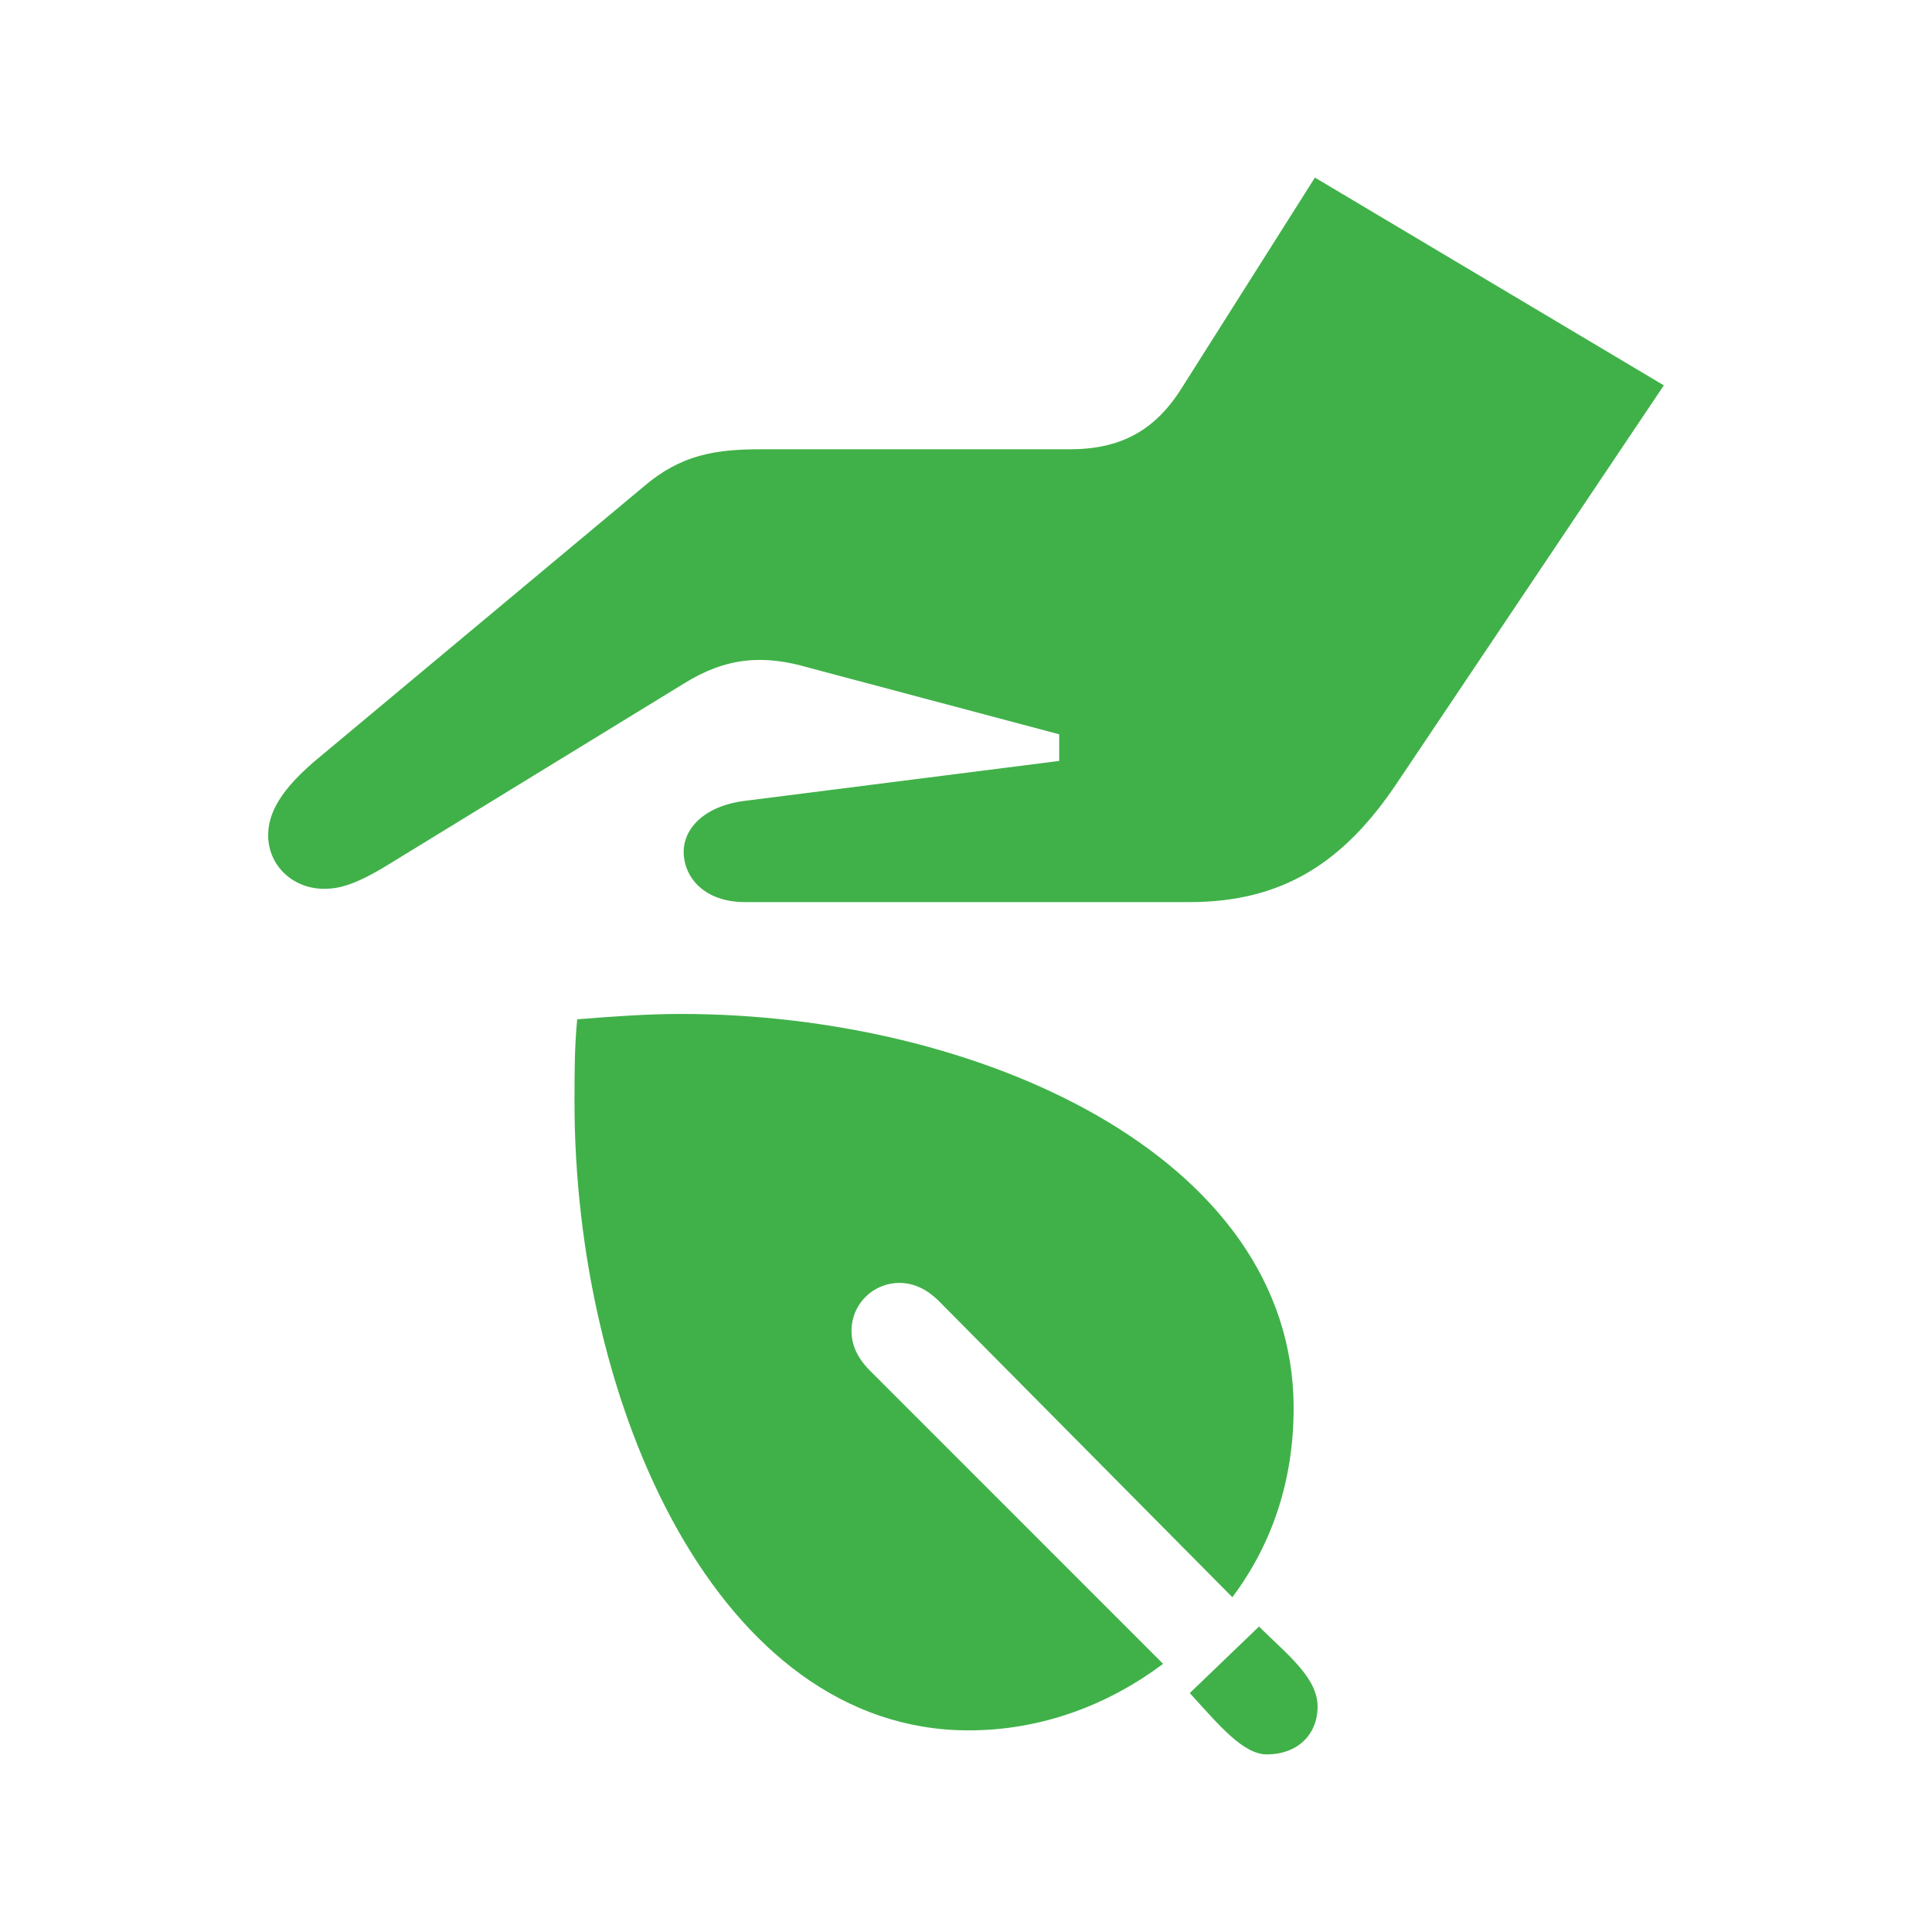 <?xml version="1.0" encoding="utf-8"?>
<!-- Generator: Adobe Illustrator 25.0.1, SVG Export Plug-In . SVG Version: 6.00 Build 0)  -->
<svg version="1.1" id="Capa_1" xmlns="http://www.w3.org/2000/svg" xmlns:xlink="http://www.w3.org/1999/xlink" x="0px" y="0px"
	 viewBox="0 0 500 500" style="enable-background:new 0 0 500 500;" xml:space="preserve">
<style type="text/css">
	.st0{fill:#40B149;}
</style>
<path class="st0" d="M327.9,454.04c7.57,0,13.09-4.83,13.09-12.41c0-7.59-8.27-13.79-15.16-20.68l-17.92,17.22
	C315.49,446.45,321.69,454.04,327.9,454.04 M250.7,447.82c19.3,0,36.52-6.89,50.31-17.22l-75.81-75.82
	c-3.46-3.46-4.83-6.89-4.83-10.35c0-6.89,5.51-12.41,12.41-12.41c3.44,0,6.89,1.38,10.33,4.83l75.82,76.51
	c10.35-13.79,15.86-30.33,15.86-48.93c0-65.48-82.02-102.02-158.54-102.02c-8.95,0-17.92,0.68-26.87,1.38
	c-0.7,6.89-0.7,14.48-0.7,21.38C148.68,363.73,185.9,447.82,250.7,447.82 M192.79,233.46H307.9c24.14,0,39.98-10.33,53.77-31.01
	L430.6,99.73L340.3,45.96l-34.47,54.46c-6.89,11.03-15.86,15.85-28.95,15.85h-79.96c-11.71,0-20.68,1.38-30.33,9.65l-83.4,69.61
	c-11.03,8.97-13.79,15.18-13.79,20.7c0,7.57,6.19,13.79,14.47,13.79c3.46,0,7.59-0.7,16.54-6.21l76.52-46.87
	c11.03-6.89,20.68-7.57,32.39-4.14l64.8,17.24v6.89l-81.34,10.33c-11.03,1.38-15.85,7.59-15.85,13.11
	C176.95,227.26,182.46,233.46,192.79,233.46"/>
</svg>

